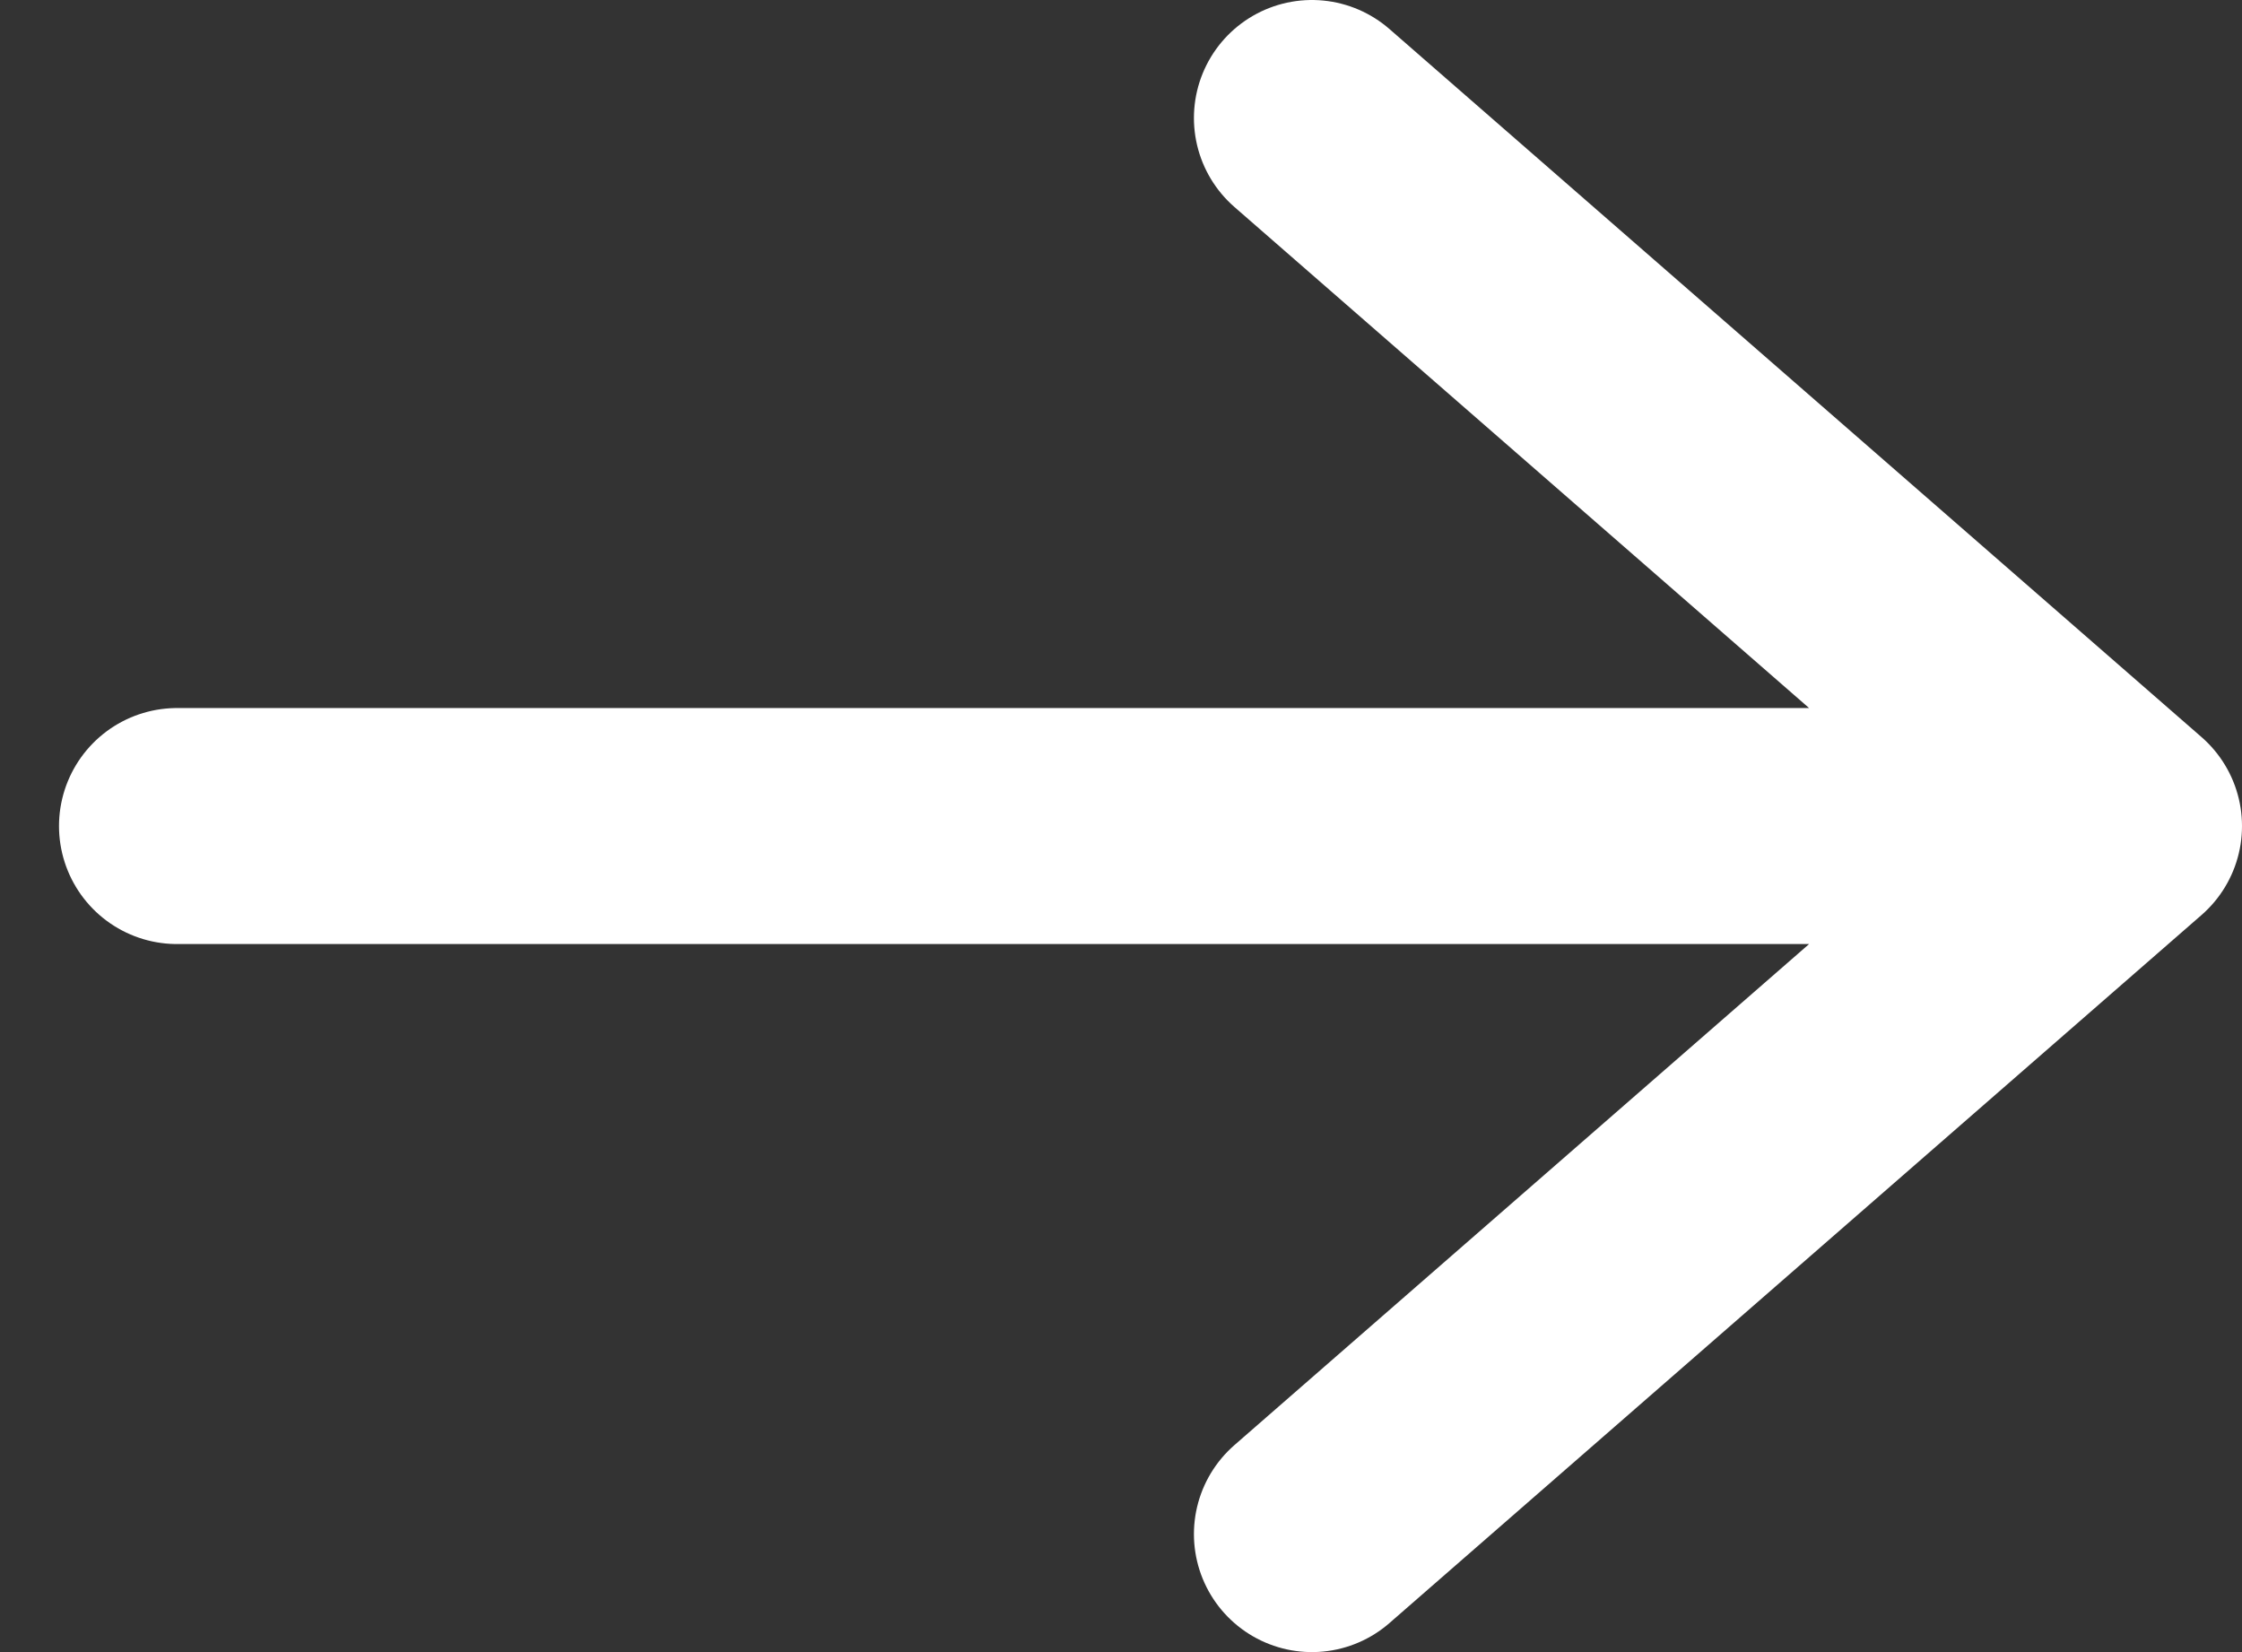 <svg width="19" height="14" viewBox="0 0 19 14" fill="none" xmlns="http://www.w3.org/2000/svg">
<rect x="0" y="0" width="19" height="14" fill="#333333" stroke="none"/>
<path d="M1.5 7H18M18 7L11.118 1M18 7L11.118 13" stroke="white" stroke-width="2" stroke-linecap="round" stroke-linejoin="round"/>
</svg>
